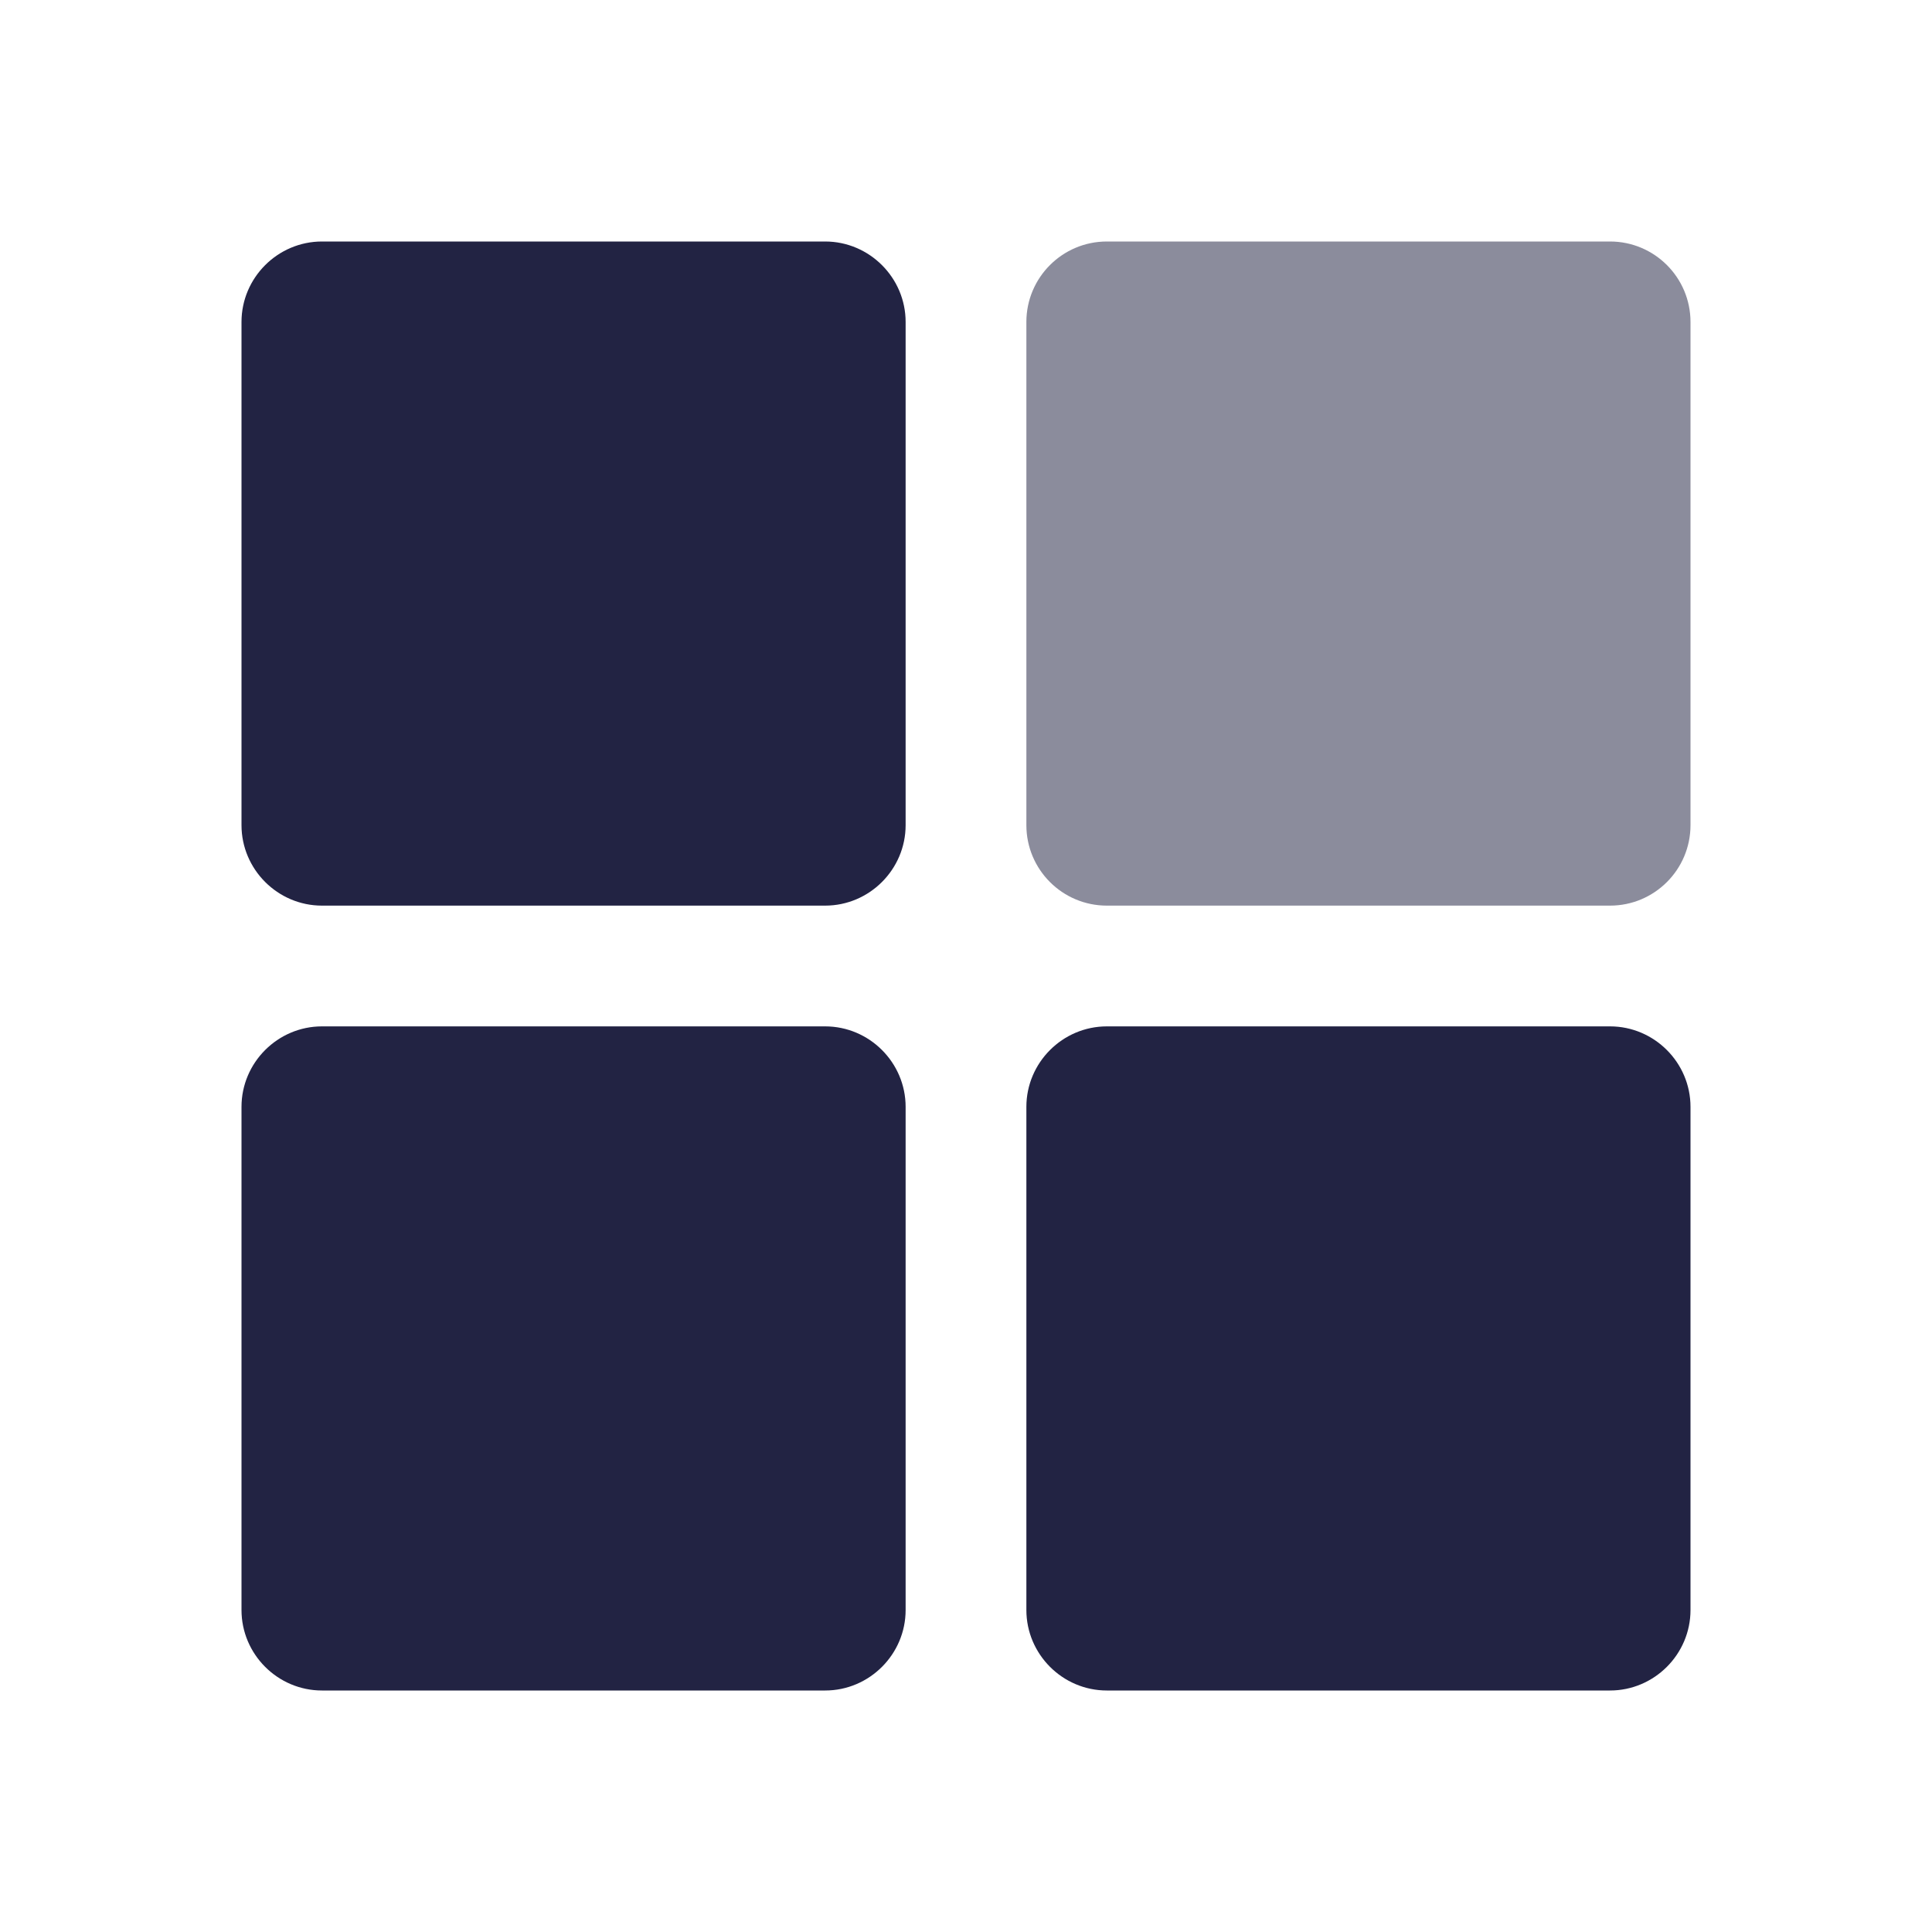 <svg width="32" height="32" viewBox="0 0 32 32" fill="none" xmlns="http://www.w3.org/2000/svg">
<path d="M4 13.667V5.333C4 4.6 4.6 4 5.333 4H13.667C14.4 4 15 4.6 15 5.333V13.667C15 14.4 14.4 15 13.667 15H5.333C4.6 15 4 14.4 4 13.667ZM4 26.667V18.333C4 17.6 4.6 17 5.333 17H13.667C14.4 17 15 17.6 15 18.333V26.667C15 27.4 14.4 28 13.667 28H5.333C4.6 28 4 27.4 4 26.667ZM17 26.667V18.333C17 17.6 17.6 17 18.333 17H26.667C27.4 17 28 17.6 28 18.333V26.667C28 27.4 27.4 28 26.667 28H18.333C17.6 28 17 27.4 17 26.667Z" fill="#222343"/>
<path opacity="0.52" d="M26.667 4H18.333C17.597 4 17 4.597 17 5.333V13.667C17 14.403 17.597 15 18.333 15H26.667C27.403 15 28 14.403 28 13.667V5.333C28 4.597 27.403 4 26.667 4Z" fill="#222343"/>
</svg>
